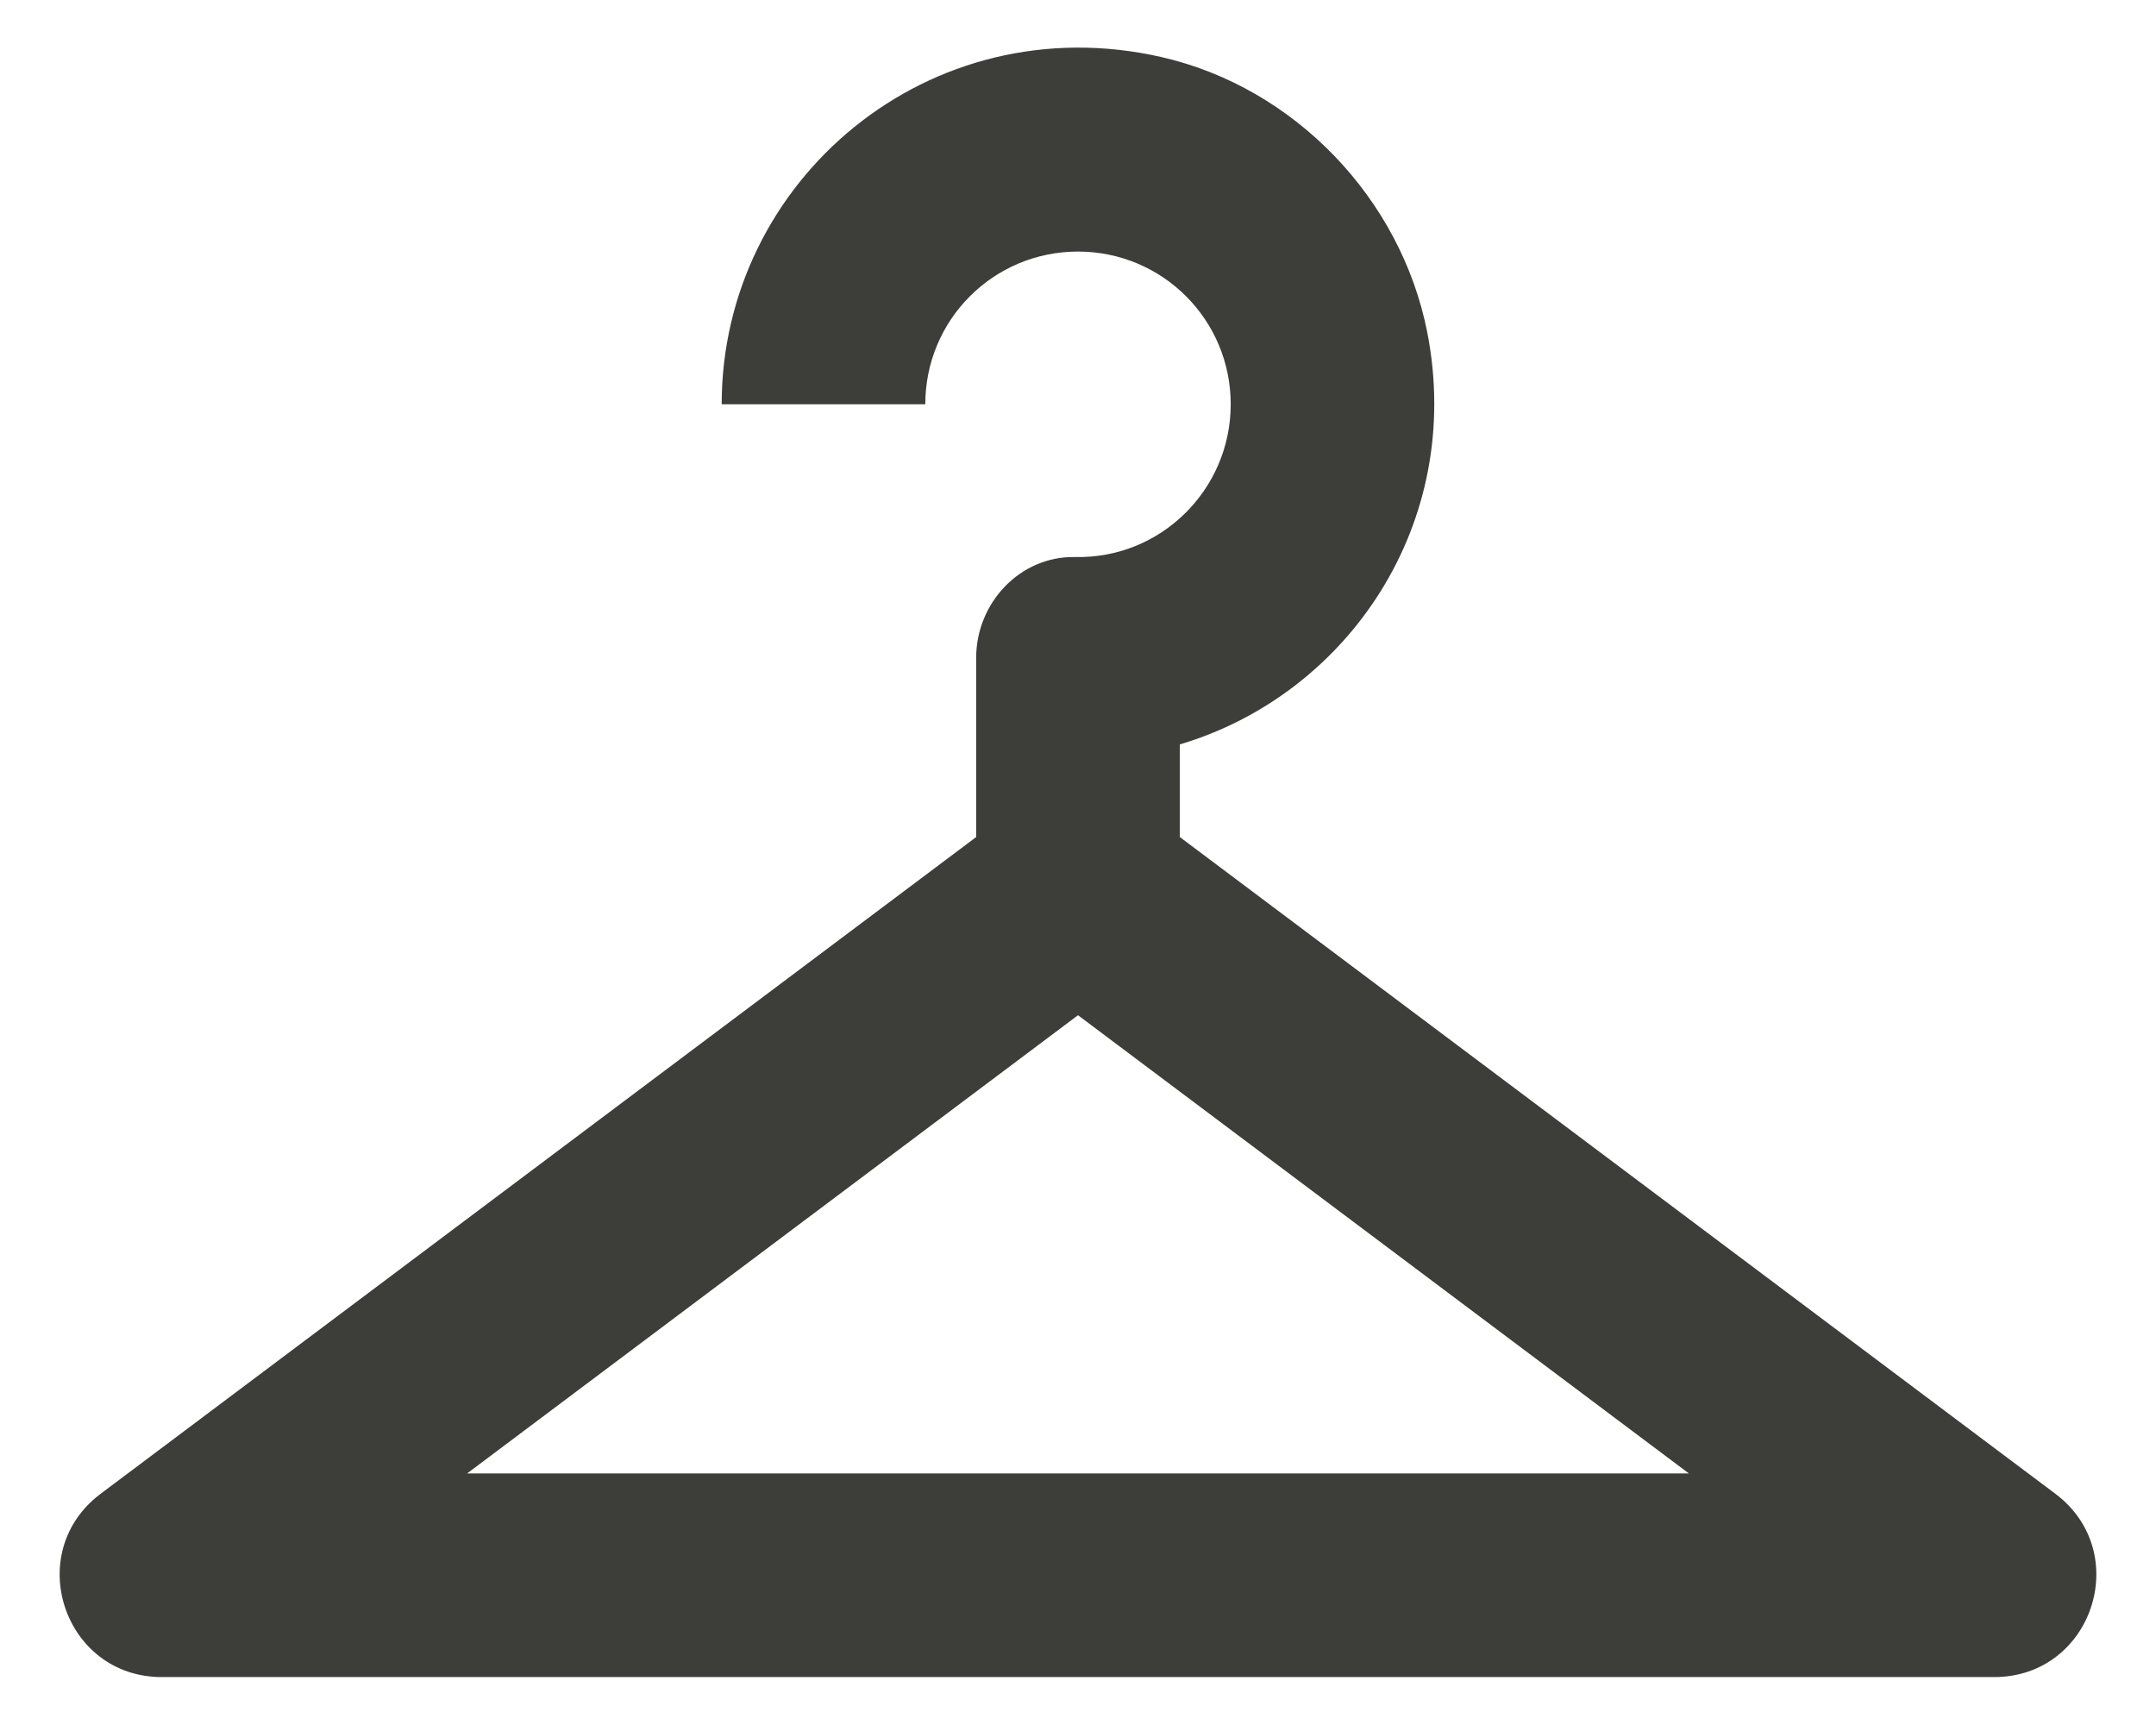 <svg width="30" height="24" viewBox="0 0 30 24" fill="none" xmlns="http://www.w3.org/2000/svg">
<path d="M28.6 20.783L16.417 11.646V10.357C18.754 9.663 20.383 7.283 19.859 4.619C19.491 2.763 18.017 1.219 16.162 0.794C12.932 0.058 10.042 2.508 10.042 5.625H12.875C12.875 4.449 13.824 3.5 15 3.5C16.176 3.5 17.125 4.449 17.125 5.625C17.125 6.815 16.148 7.778 14.957 7.75C14.193 7.736 13.583 8.388 13.583 9.153V11.646L1.4 20.783C0.309 21.605 0.89 23.333 2.25 23.333H15H27.75C29.11 23.333 29.691 21.605 28.6 20.783ZM6.5 20.5L15 14.125L23.5 20.5H6.5Z" fill="#3D3D3A"/>
</svg>
